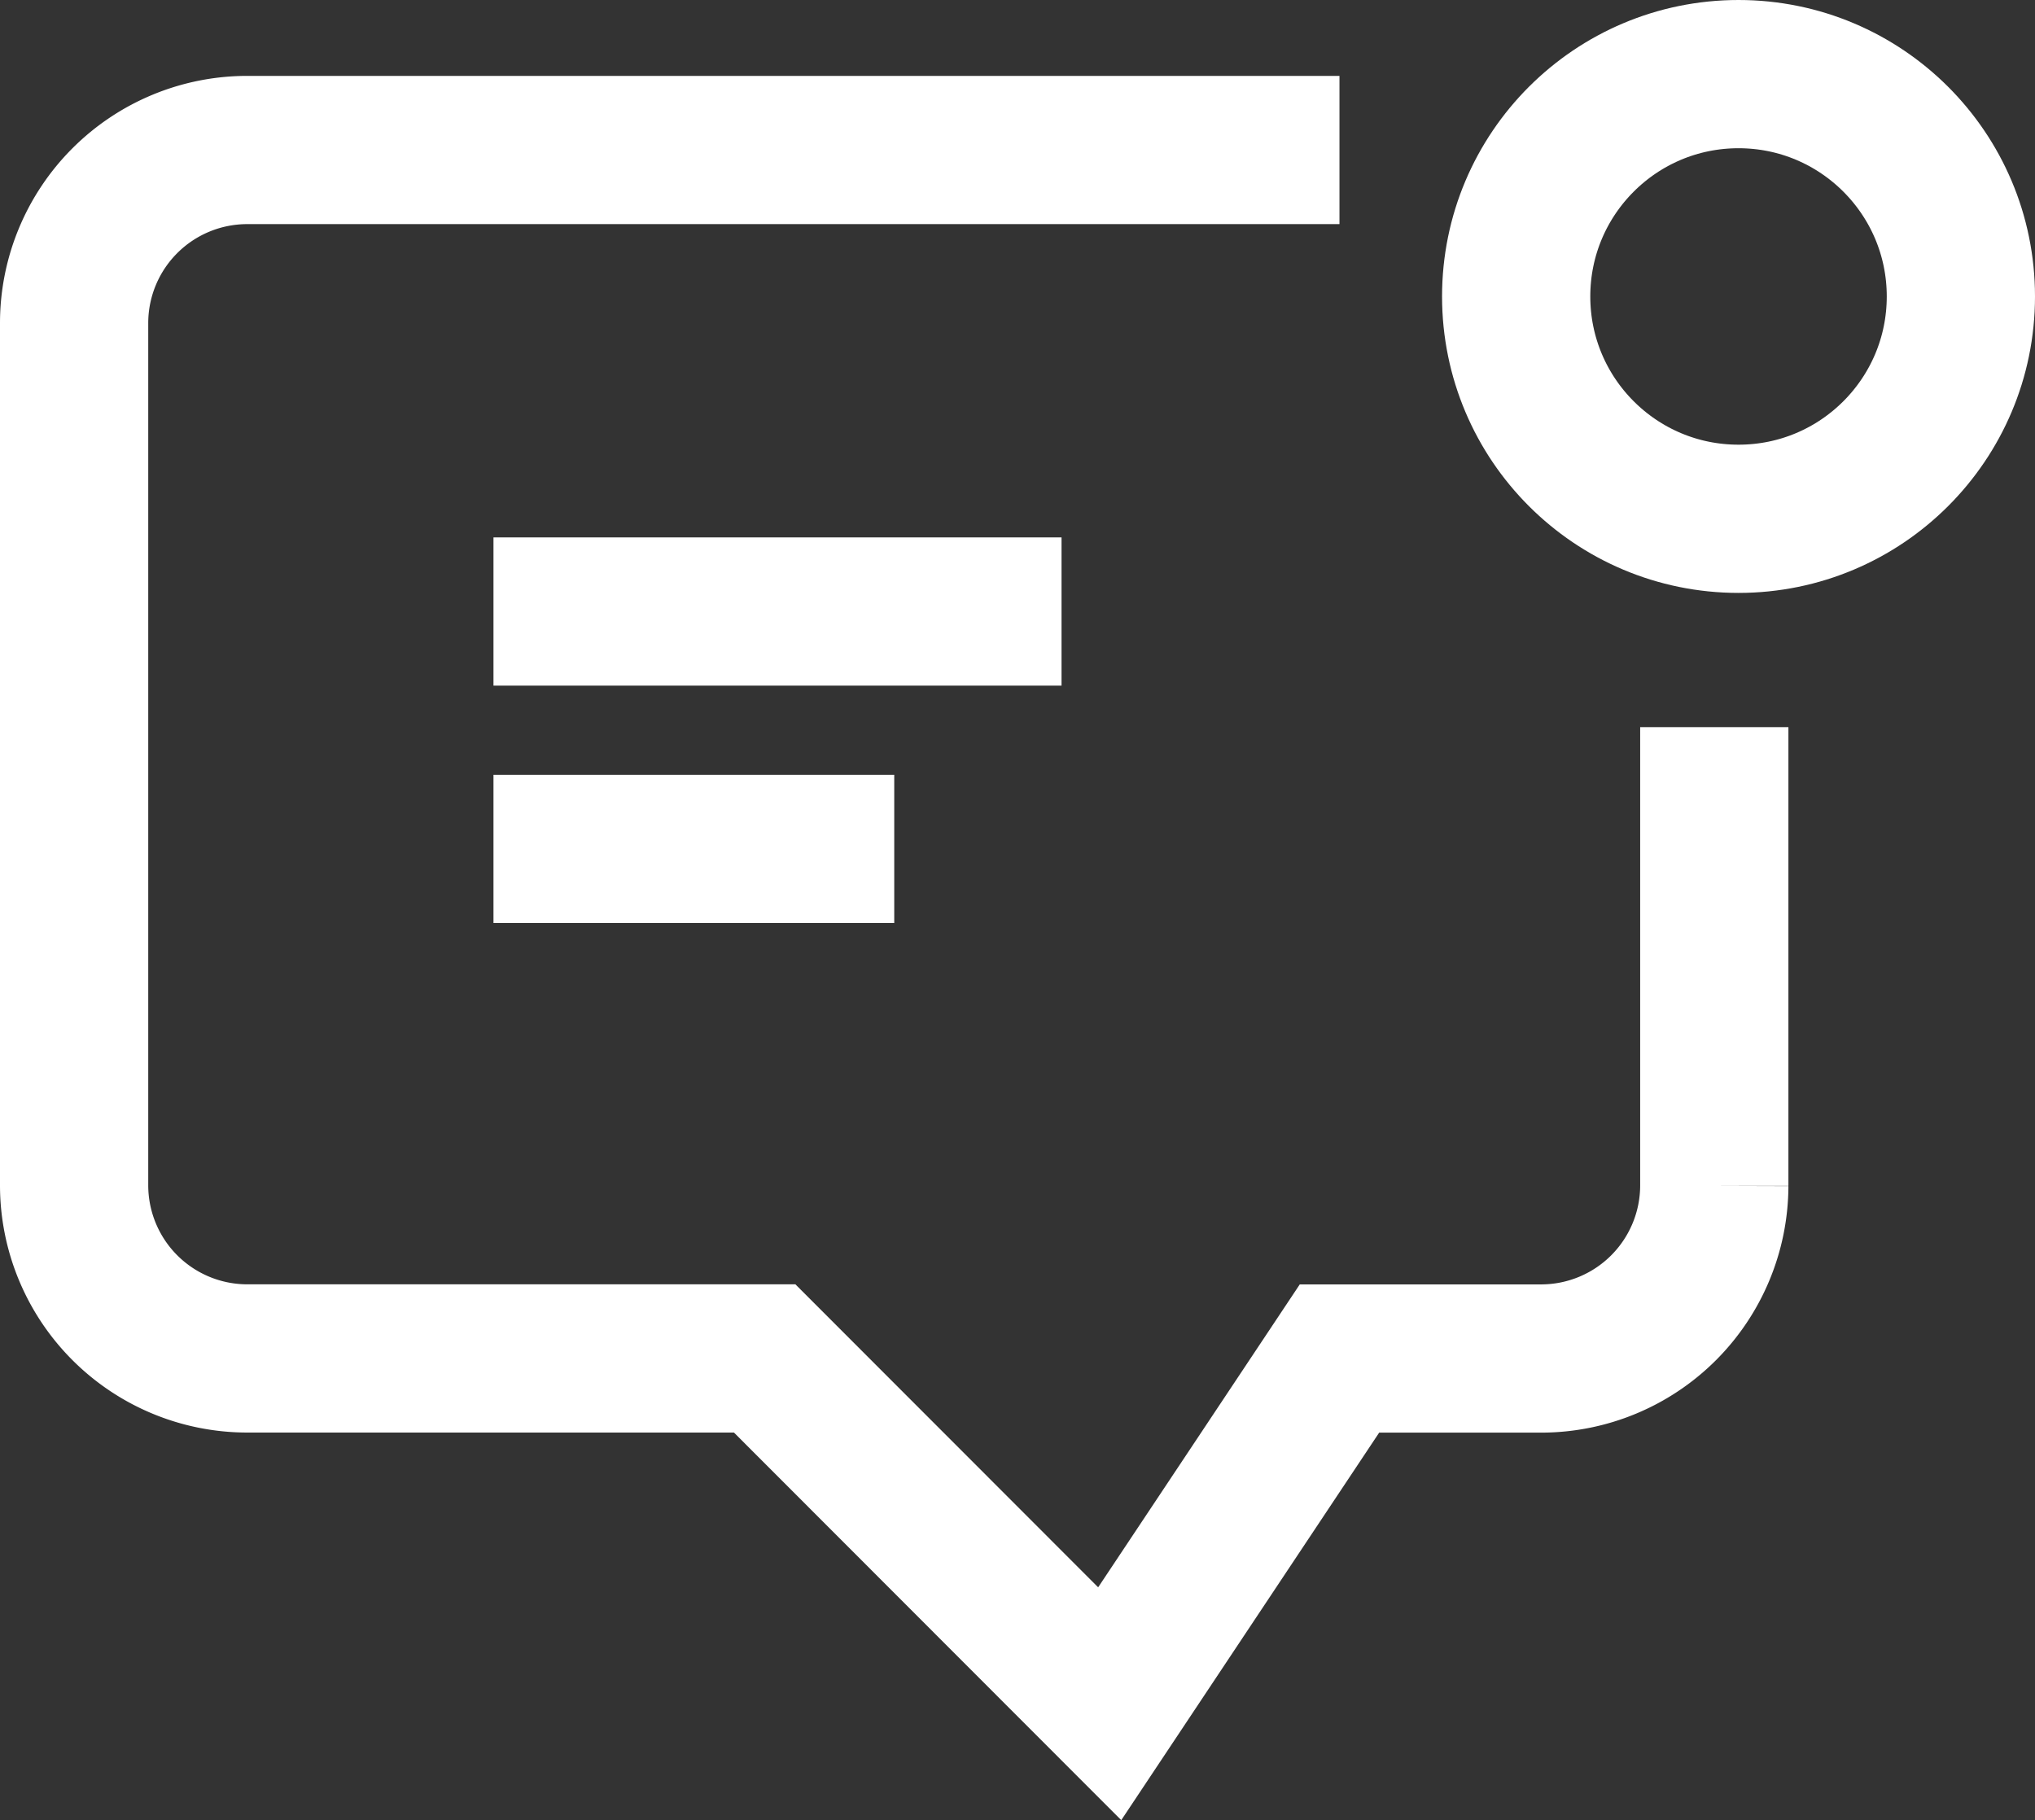 <svg xmlns="http://www.w3.org/2000/svg" width="27.456" height="24.558" viewBox="0 0 27.456 24.558"><rect x="0" y="0" width="27.456" height="24.558" fill="#333333" stroke="none"/><defs><style>.a,.b,.d{fill:none;}.a,.b{stroke:#fff;stroke-width:2px;}.a{stroke-miterlimit:10;}.c{stroke:none;}</style></defs><g transform="translate(1)"><path class="a" d="M22.629,8.287v6.189a2.337,2.337,0,0,1-2.33,2.33H17.572l-3.1,4.658L9.817,16.805H2.83A2.337,2.337,0,0,1,.5,14.475V2.828A2.336,2.336,0,0,1,2.83.5H17.572" transform="translate(-0.5 1.524)"/><line class="a" x2="7.664" transform="translate(5.658 8.251)"/><line class="a" x2="5.407" transform="translate(5.658 11.454)"/><g class="b" transform="translate(18.456)"><circle class="c" cx="4" cy="4" r="4"/><circle class="d" cx="4" cy="4" r="3"/></g></g></svg>
